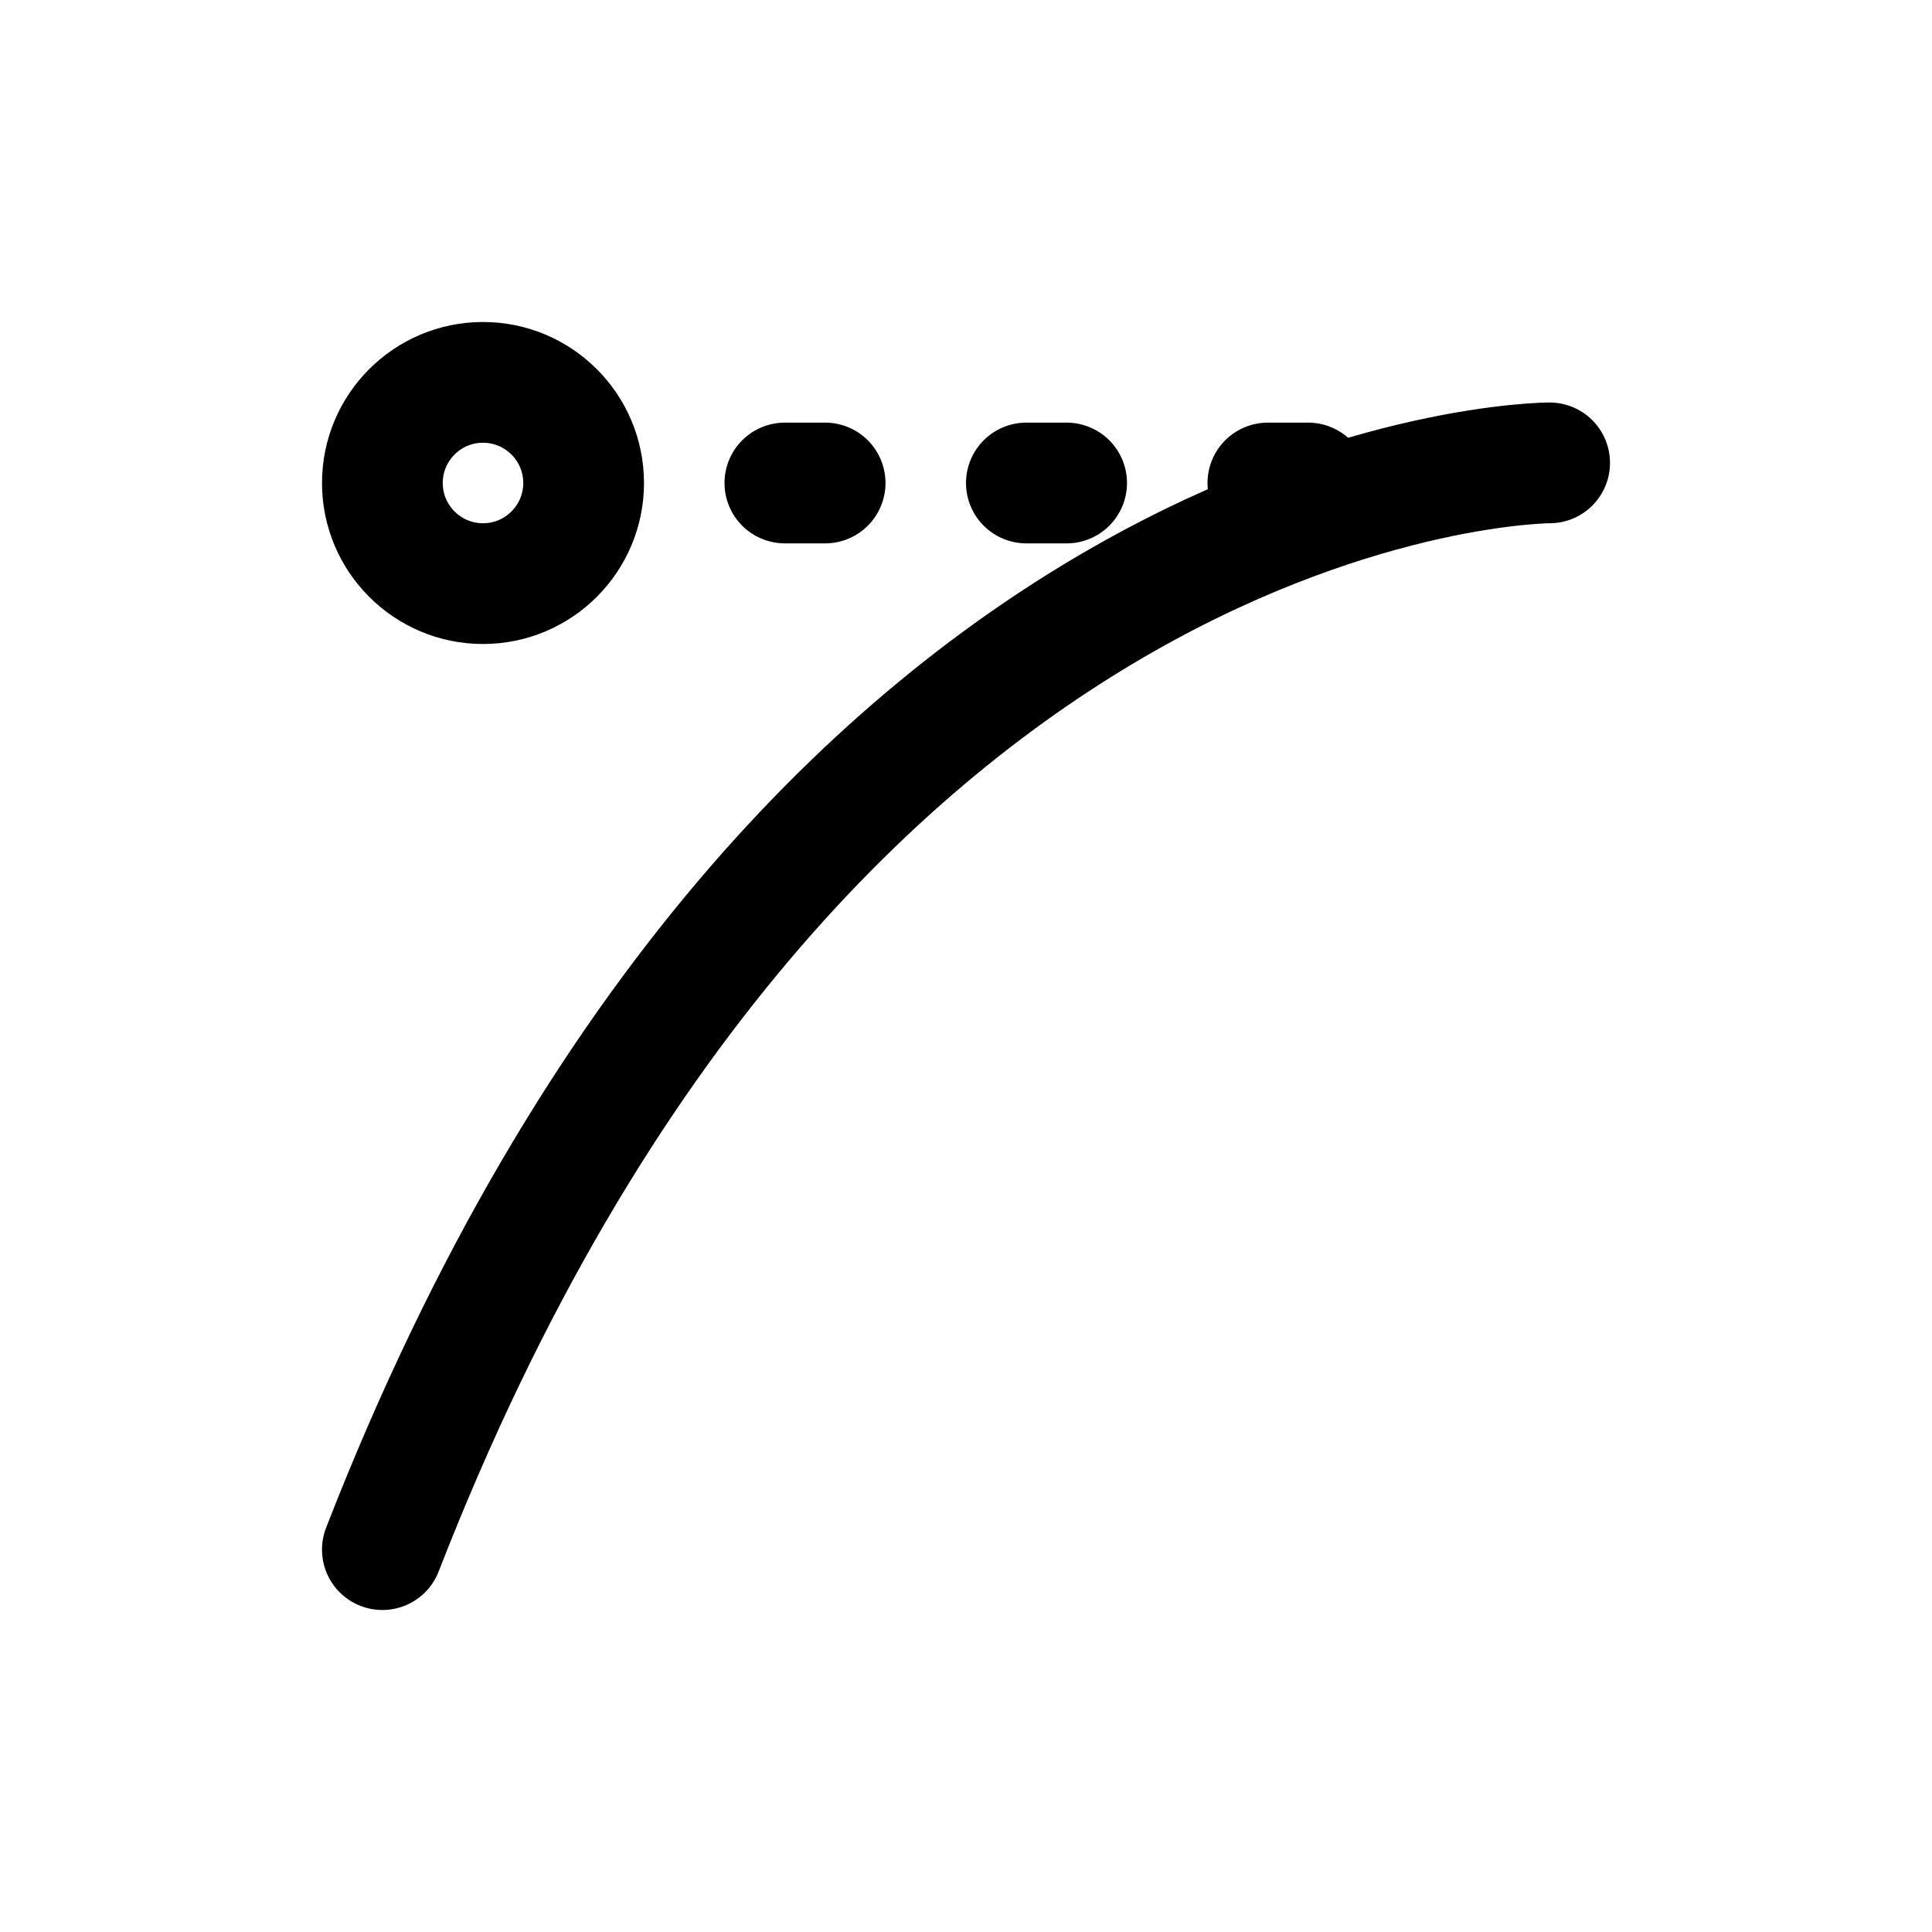 <svg width="24" height="24" viewBox="0 0 24 24" fill="none" xmlns="http://www.w3.org/2000/svg">
<path d="M19.25 5.75C19.25 5.75 10 5.75 4.75 19.25M9.75 6H10.25M12.75 6H13.25M15.75 6H16.25M4.75 6C4.75 6.69 5.31 7.25 6 7.25C6.69 7.25 7.25 6.69 7.25 6C7.25 5.31 6.69 4.75 6 4.75C5.31 4.75 4.75 5.31 4.75 6Z" stroke="#141414" style="stroke:#141414;stroke:color(display-p3 0.08 0.08 0.08);stroke-opacity:1;" stroke-width="1.5" stroke-linecap="round" stroke-linejoin="round"/>
</svg>

